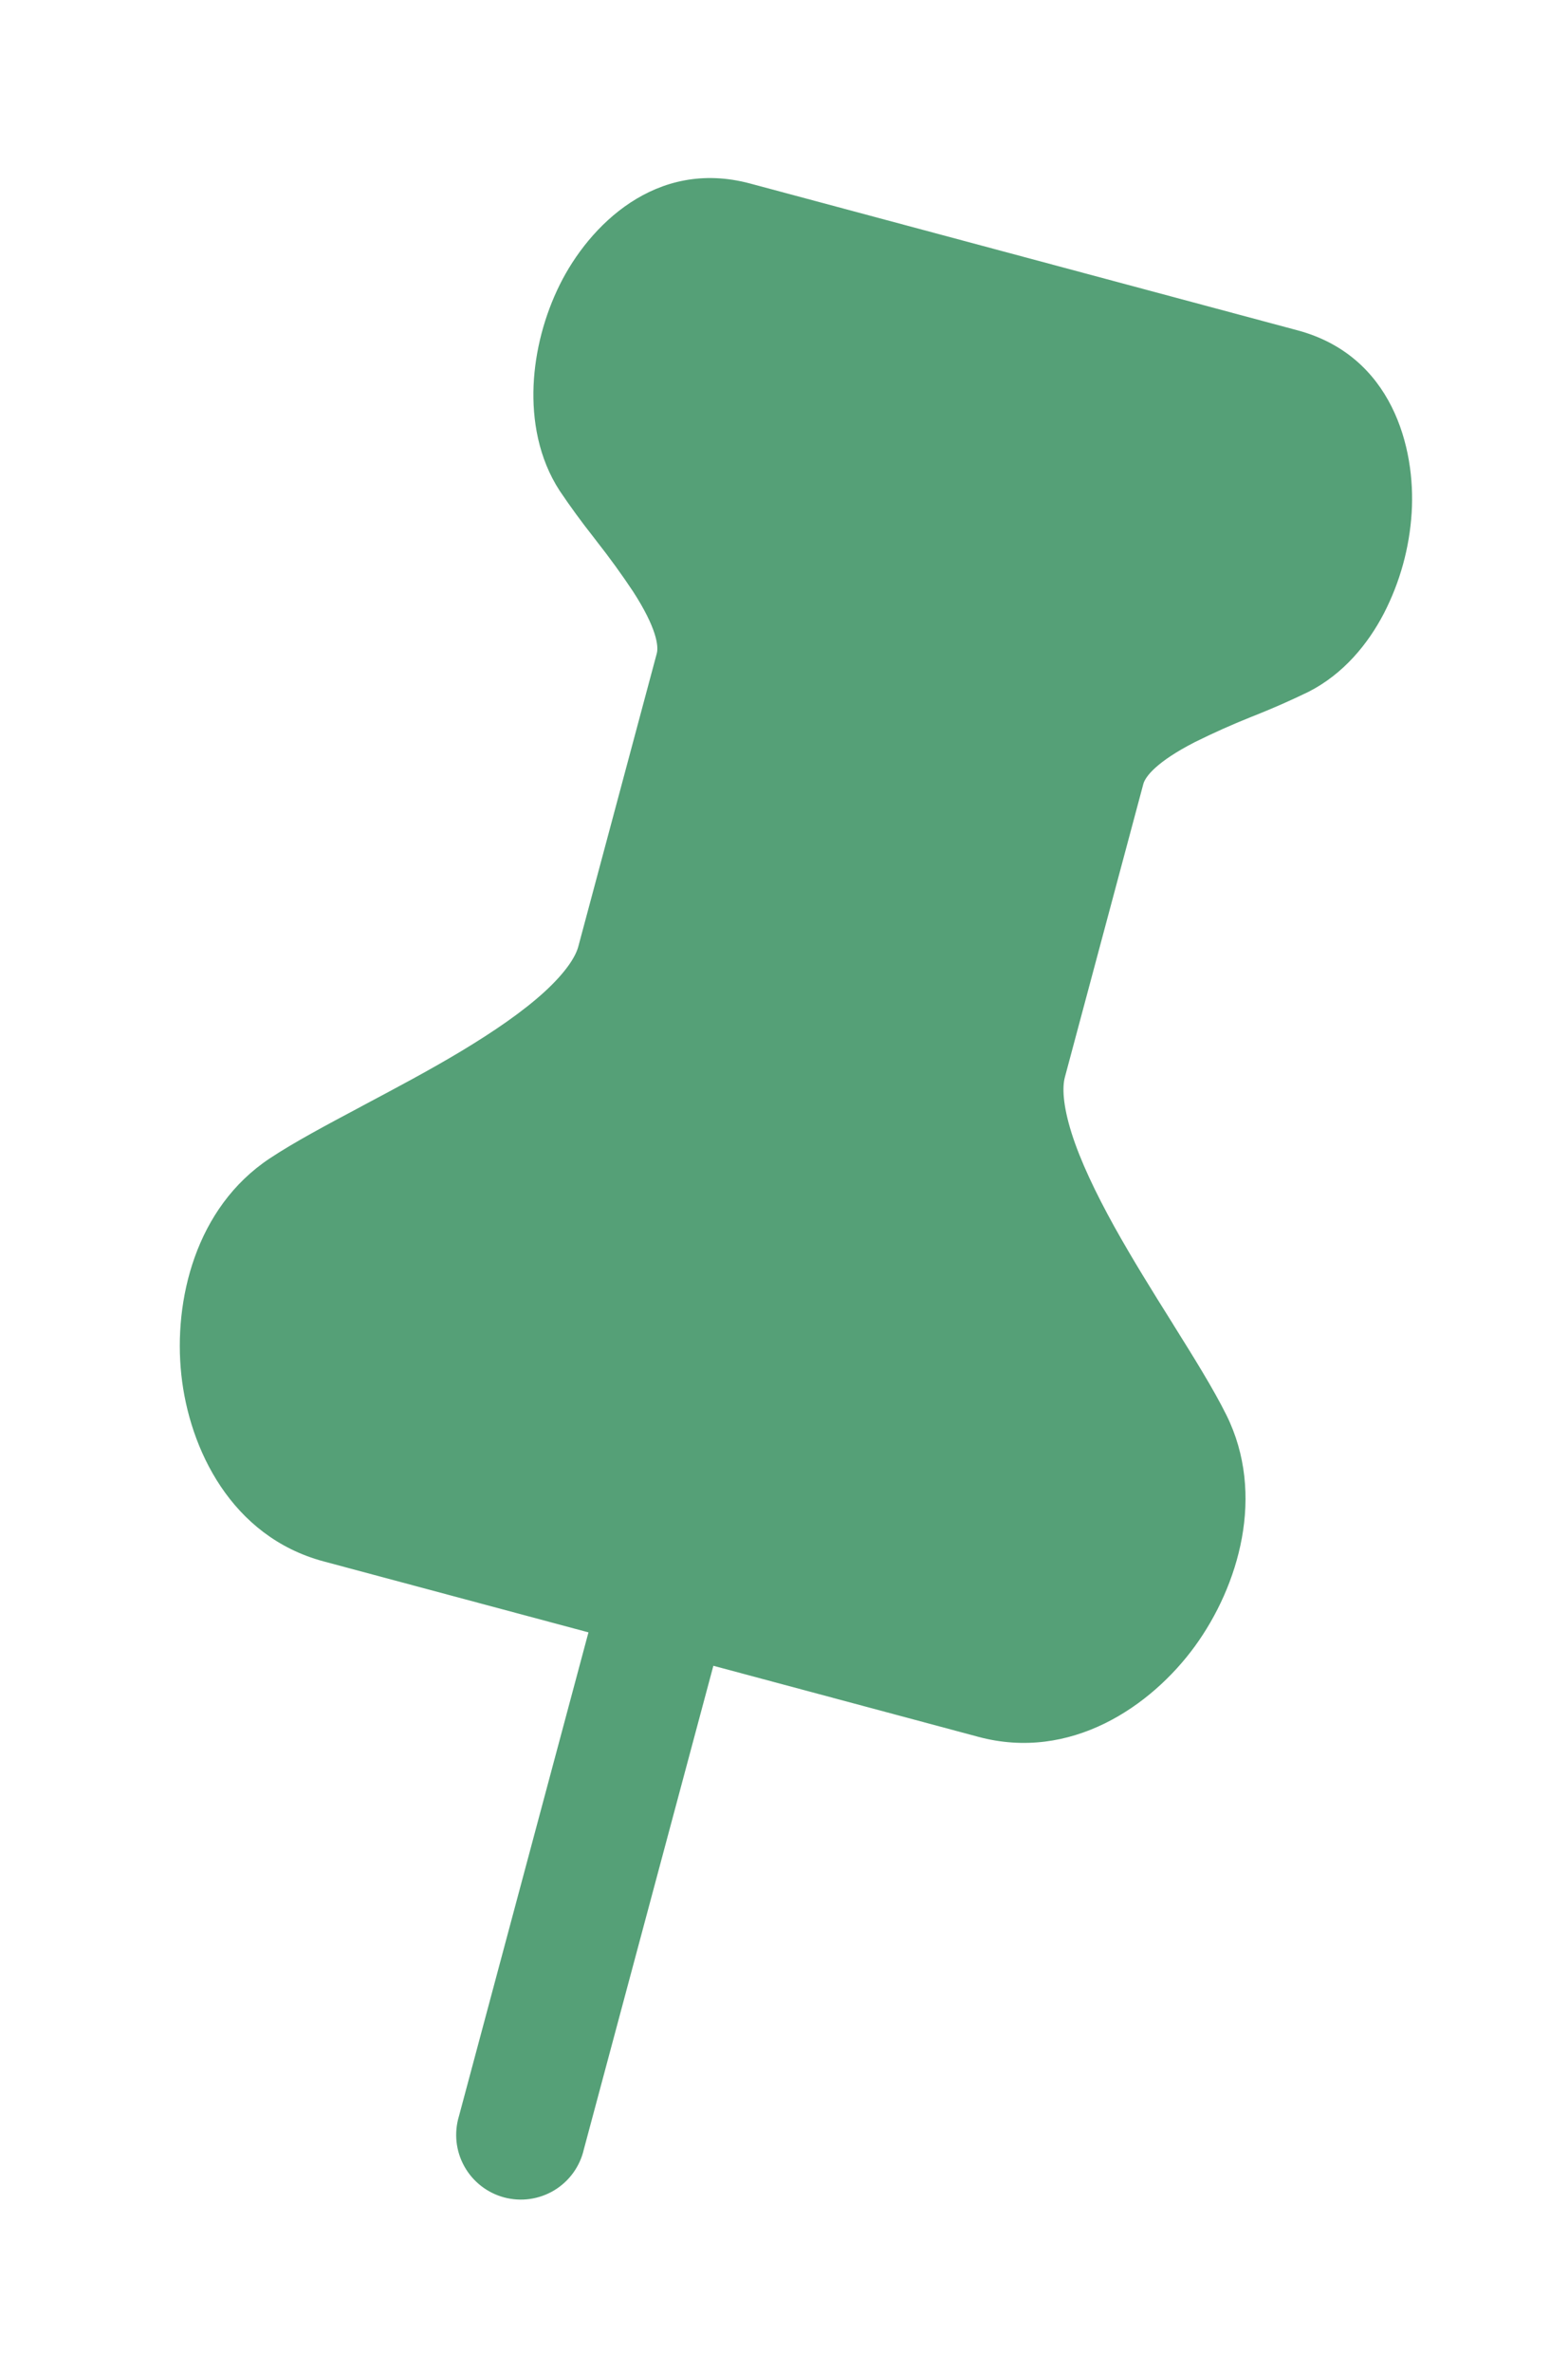 <svg width="41" height="62" viewBox="0 0 41 62" fill="none" xmlns="http://www.w3.org/2000/svg">
<g filter="url(#filter0_d_2046_684)">
<path d="M14.641 3.432C15.398 1.912 17.14 0.133 19.613 0.796L33.923 4.632C36.402 5.293 37.02 7.706 36.912 9.4C36.855 10.318 36.607 11.214 36.186 12.031C35.774 12.824 35.132 13.614 34.216 14.08C33.769 14.297 33.314 14.498 32.852 14.683L32.708 14.74C32.212 14.938 31.724 15.157 31.245 15.394C30.233 15.913 29.95 16.298 29.897 16.485L27.844 24.154C27.778 24.4 27.783 24.86 28.02 25.614C28.25 26.34 28.645 27.169 29.136 28.056C29.61 28.907 30.137 29.753 30.648 30.567L30.703 30.657C31.209 31.466 31.725 32.293 32.066 32.978C33.102 35.064 32.389 37.451 31.243 39.026C30.095 40.6 27.993 42.04 25.581 41.392L18.653 39.535L15.266 52.175C15.215 52.397 15.12 52.605 14.987 52.789C14.853 52.973 14.684 53.128 14.49 53.245C14.295 53.362 14.079 53.438 13.854 53.47C13.629 53.502 13.4 53.487 13.181 53.429C12.962 53.37 12.757 53.268 12.578 53.128C12.399 52.988 12.25 52.814 12.14 52.615C12.03 52.416 11.961 52.198 11.937 51.972C11.914 51.746 11.936 51.518 12.002 51.301L15.387 38.662L8.459 36.806C6.047 36.158 4.946 33.863 4.741 31.925C4.534 29.988 5.112 27.564 7.05 26.277C7.69 25.852 8.55 25.395 9.392 24.947L9.485 24.896C10.334 24.445 11.215 23.979 12.05 23.478C12.919 22.955 13.676 22.435 14.238 21.921C14.82 21.387 15.053 20.989 15.12 20.743L17.174 13.076C17.224 12.888 17.17 12.411 16.552 11.457C16.256 11.012 15.942 10.579 15.612 10.159L15.518 10.036C15.21 9.646 14.916 9.244 14.638 8.832C14.076 7.972 13.915 6.967 13.952 6.076C13.991 5.169 14.236 4.246 14.641 3.432Z" fill="#55A077"/>
</g>
<defs>
<filter id="filter0_d_2046_684" x="0.699" y="0.653" width="40.227" height="60.833" filterUnits="userSpaceOnUse" color-interpolation-filters="sRGB">
<feFlood flood-opacity="0" result="BackgroundImageFix"/>
<feColorMatrix in="SourceAlpha" type="matrix" values="0 0 0 0 0 0 0 0 0 0 0 0 0 0 0 0 0 0 127 0" result="hardAlpha"/>
<feOffset dy="4"/>
<feGaussianBlur stdDeviation="2"/>
<feComposite in2="hardAlpha" operator="out"/>
<feColorMatrix type="matrix" values="0 0 0 0 0 0 0 0 0 0 0 0 0 0 0 0 0 0 0.25 0"/>
<feBlend mode="normal" in2="BackgroundImageFix" result="effect1_dropShadow_2046_684"/>
<feBlend mode="normal" in="SourceGraphic" in2="effect1_dropShadow_2046_684" result="shape"/>
</filter>
</defs>
</svg>
